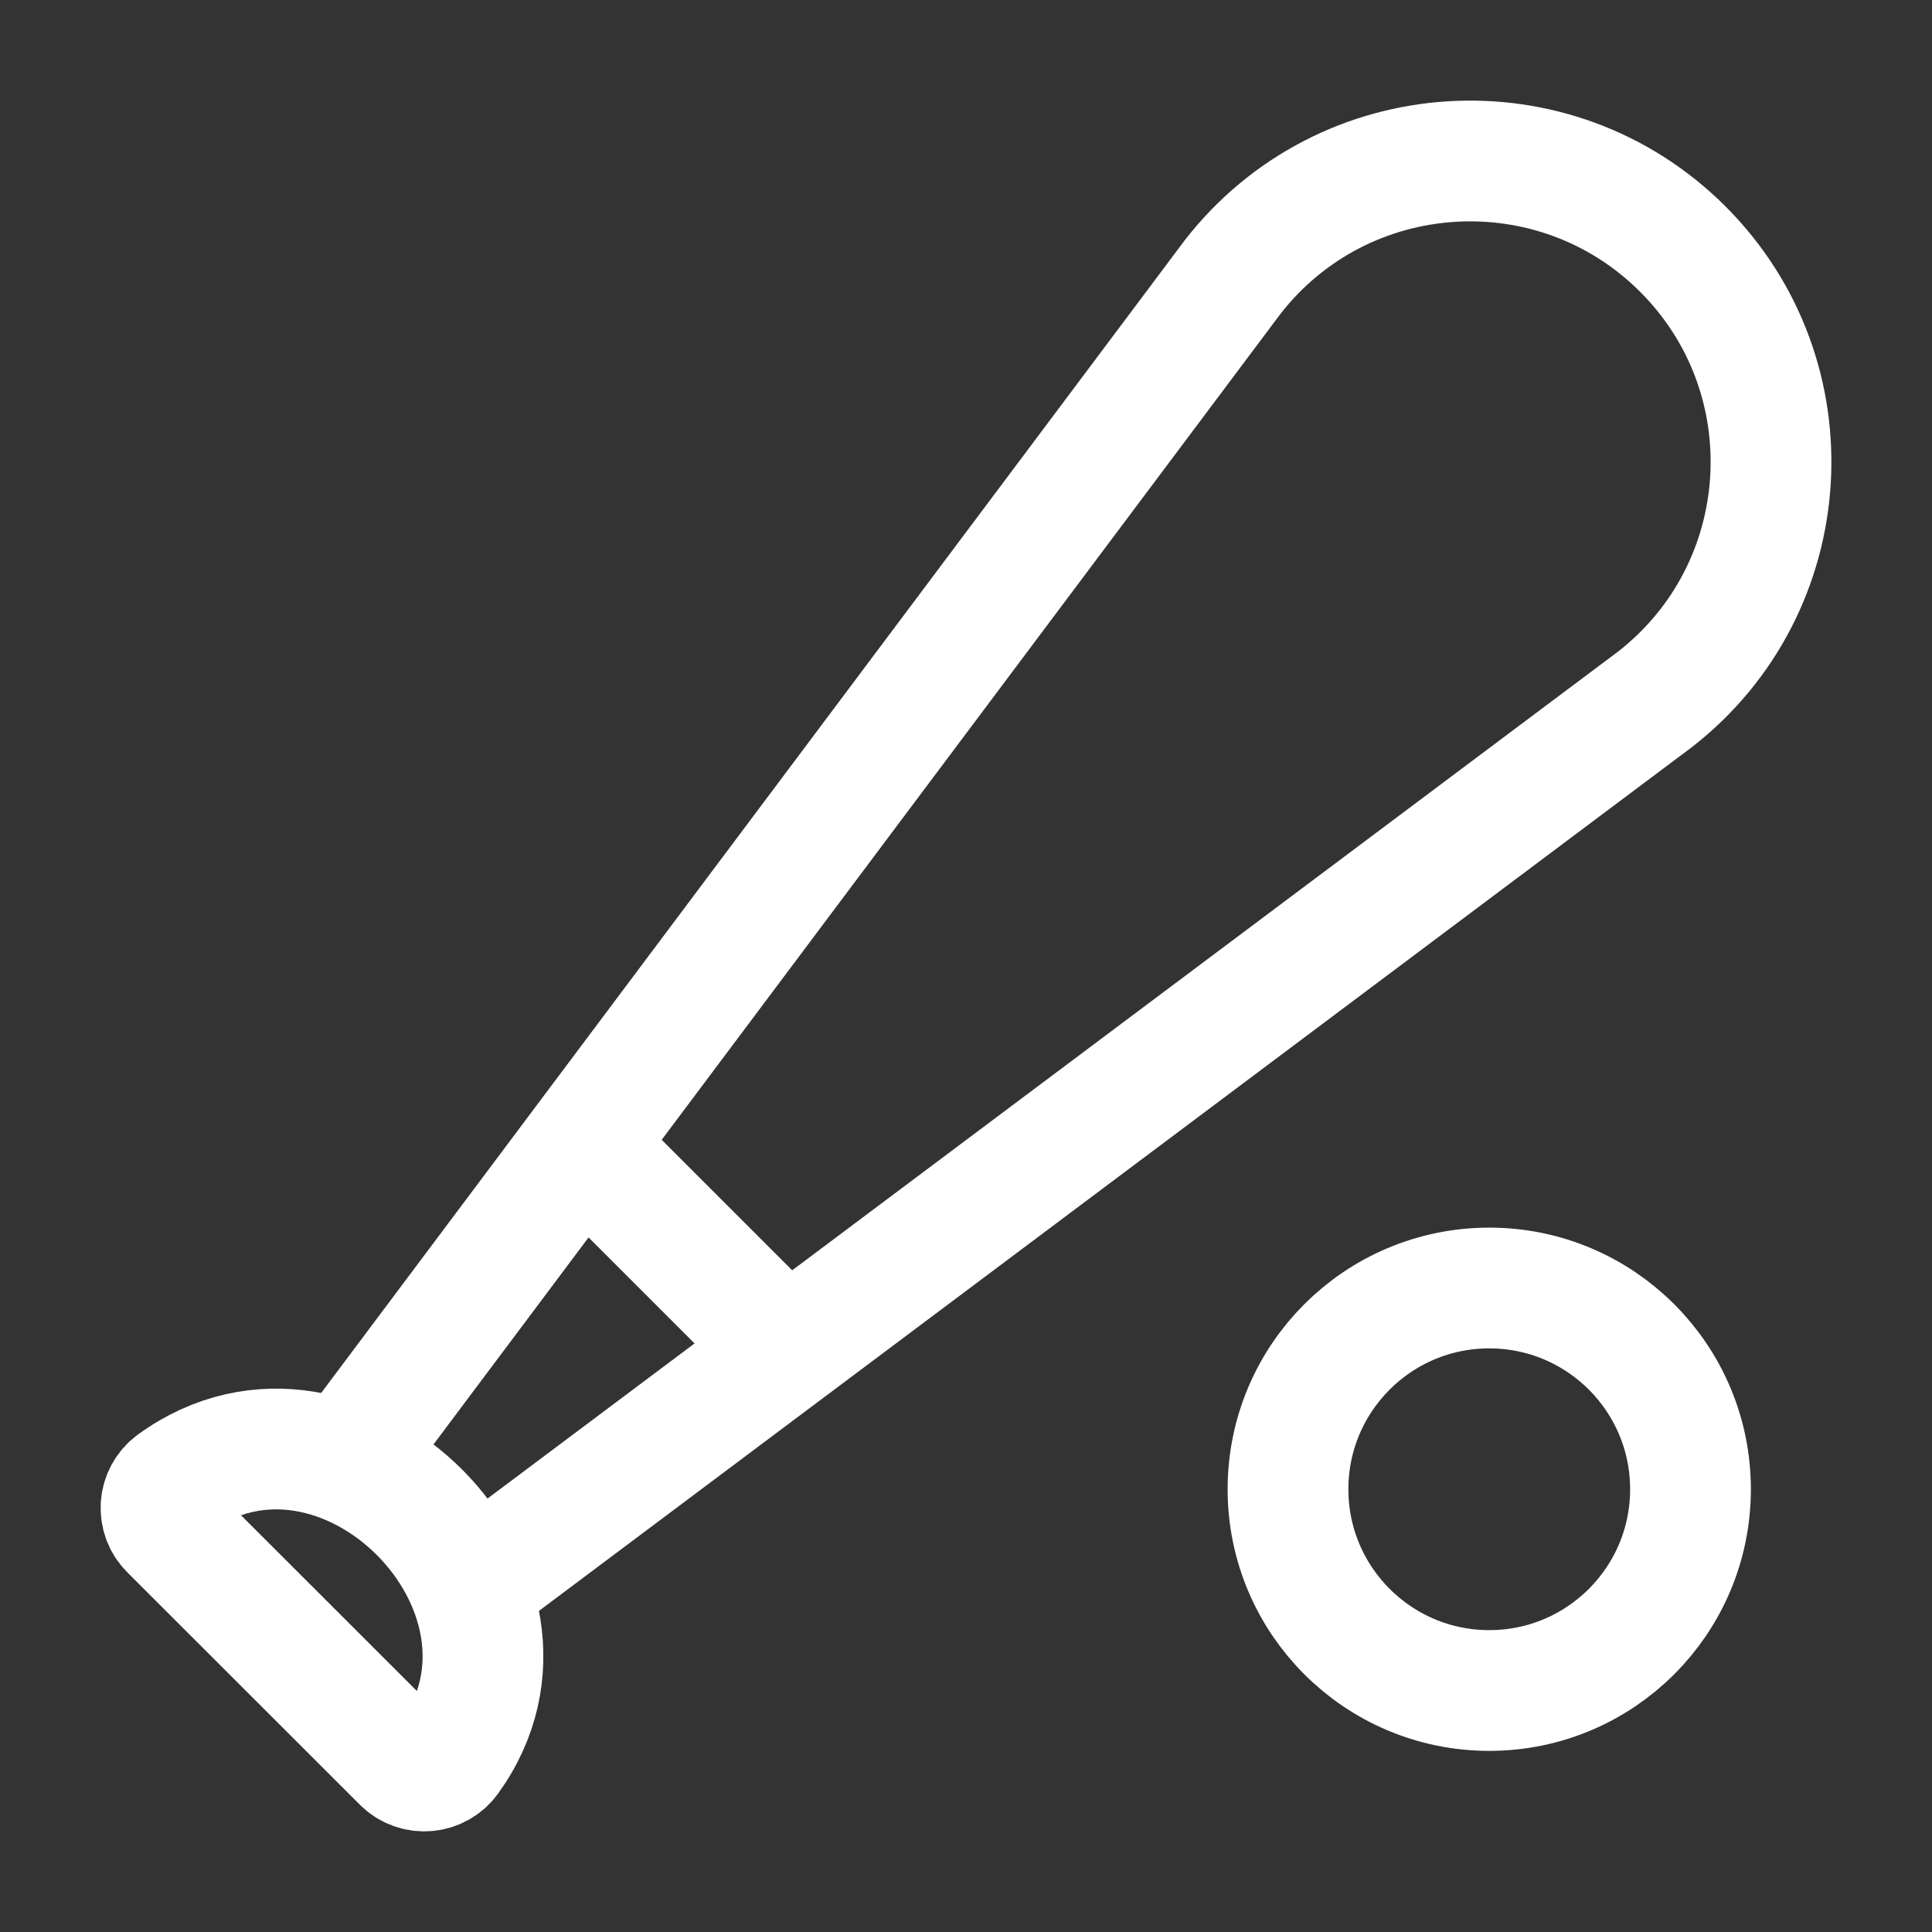 <svg xmlns="http://www.w3.org/2000/svg" viewBox="0 0 24 24" width="24" height="24" color="#ffffff" fill="none">
    <rect x="0" y="0" width="24" height="24" fill="#333333" stroke="none"/>
    <path d="M5.459 20L20.557 8.689C22.332 7.309 22.495 4.685 20.905 3.095C19.315 1.505 16.691 1.668 15.311 3.443L4 18.541" stroke="currentColor" stroke-width="1.5" stroke-linejoin="round" />
    <path d="M5.578 21.843C7.08 19.771 4.246 16.911 2.157 18.425C1.968 18.562 1.946 18.837 2.112 19.002L5 21.888C5.166 22.054 5.441 22.032 5.578 21.843Z" stroke="currentColor" stroke-width="1.5" stroke-linejoin="round" />
    <path d="M10 17L7 14" stroke="currentColor" stroke-width="1.5" stroke-linejoin="round" />
    <circle cx="2.5" cy="2.5" r="2.5" transform="matrix(-1 0 0 1 21 16)" stroke="currentColor" stroke-width="1.5" stroke-linejoin="round" />
</svg>